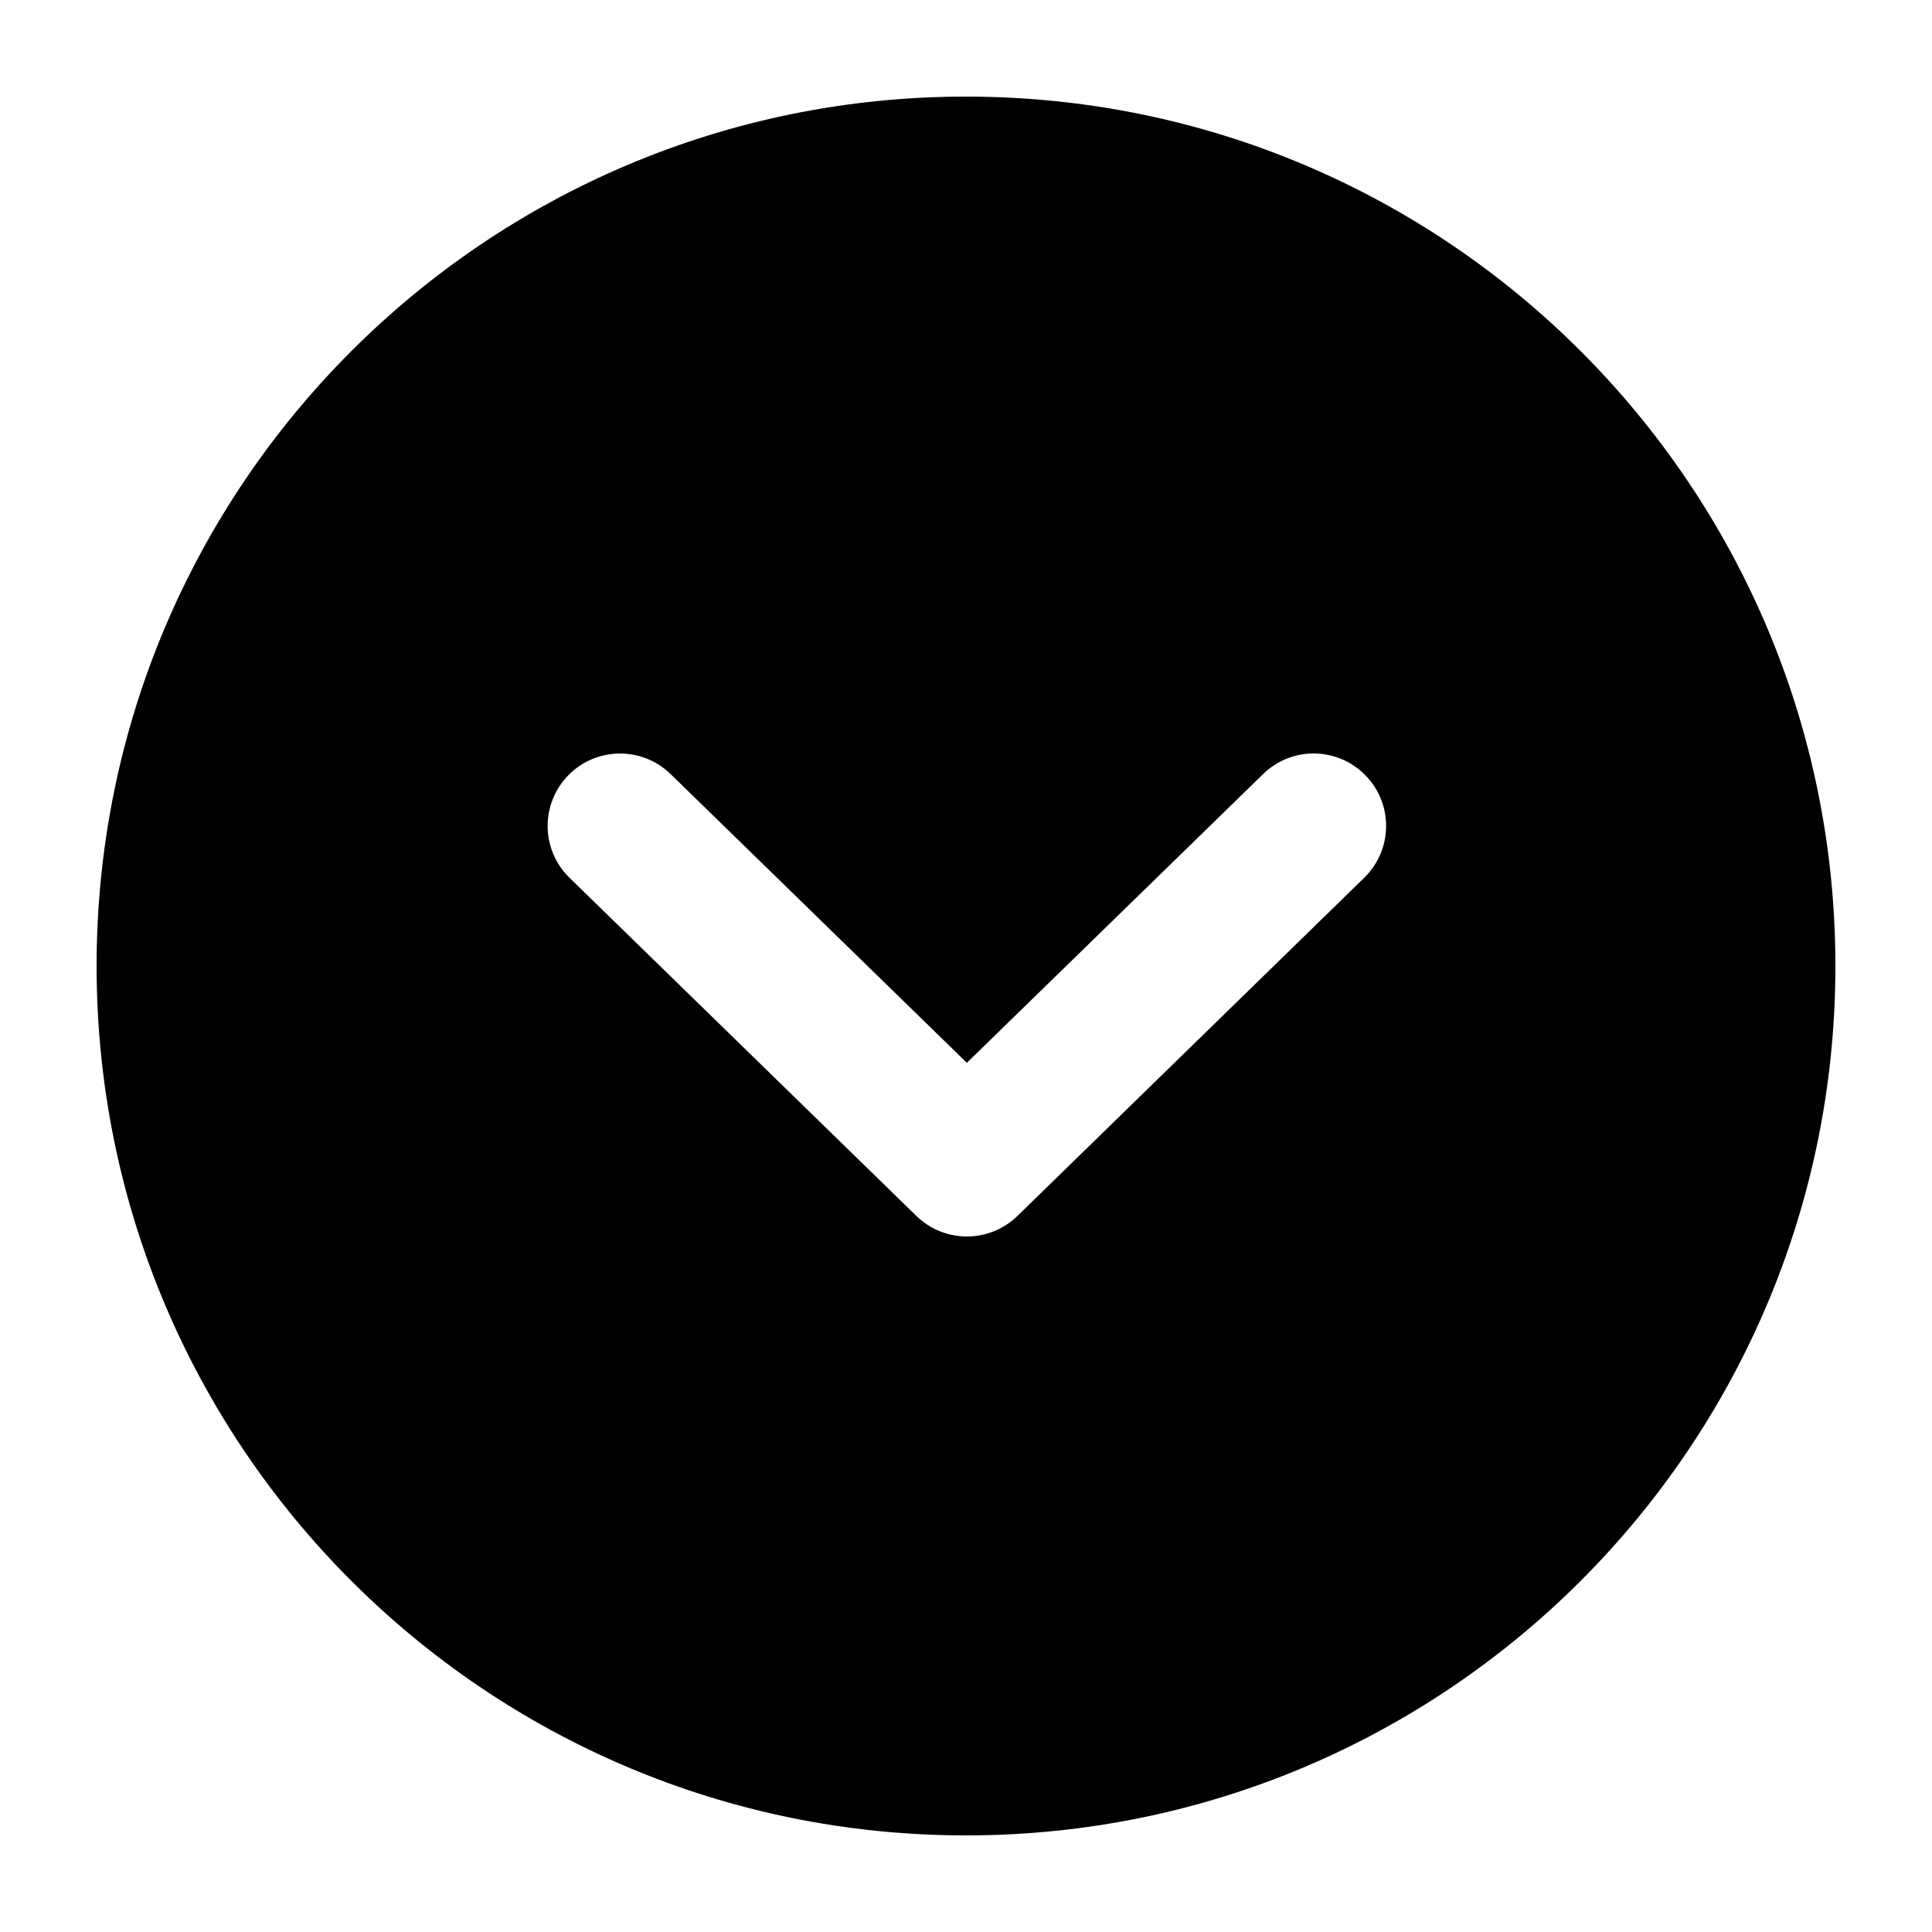 <svg width="18" height="18" xmlns="http://www.w3.org/2000/svg">

 <g>
  <title>background</title>
  <rect fill="none" id="canvas_background" height="402" width="582" y="-1" x="-1"/>
 </g>
 <g>
  <title>Layer 1</title>
  <path transform="rotate(180 9,9) " id="svg_6" d="m9,17.1c-4.474,0 -8.1,-3.626 -8.1,-8.1s3.626,-8.1 8.1,-8.1s8.1,3.626 8.1,8.1s-3.626,8.1 -8.1,8.1zm2.752,-6.312c0.267,0.26 0.694,0.255 0.954,-0.012s0.255,-0.694 -0.012,-0.954l-3.231,-3.15c-0.263,-0.256 -0.68,-0.256 -0.943,0l-3.23,3.15c-0.267,0.26 -0.273,0.687 -0.012,0.954c0.26,0.267 0.687,0.273 0.954,0.012l2.76,-2.69l2.76,2.69z"/>
 </g>
</svg>